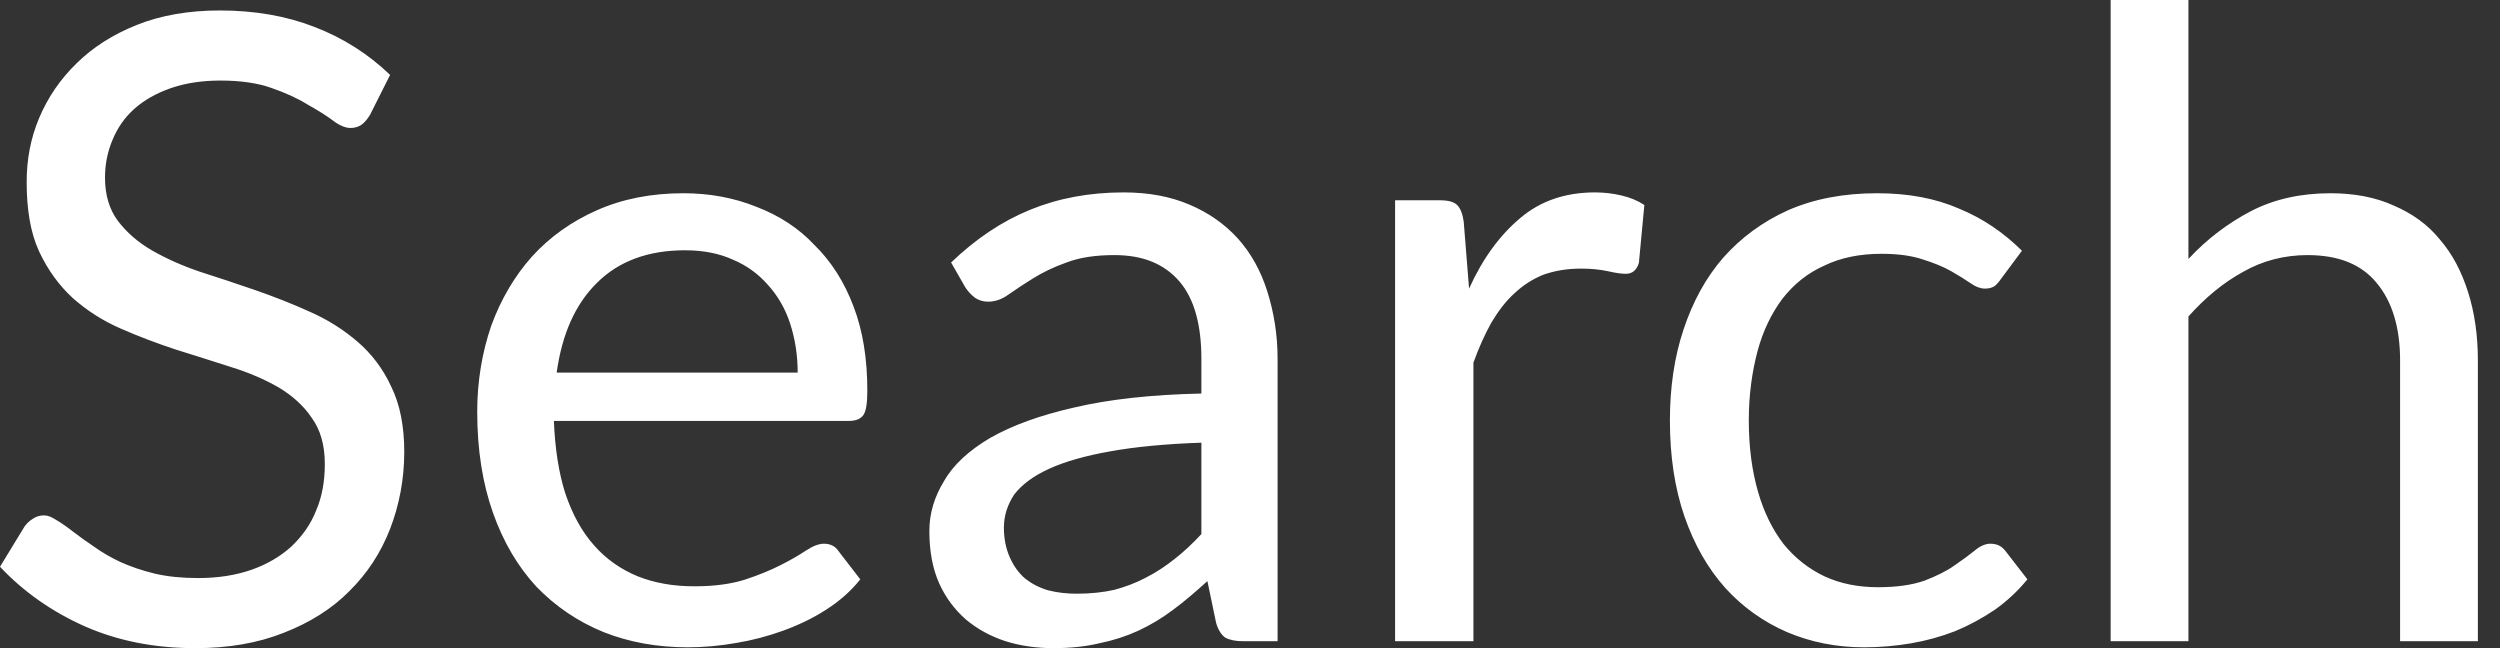 <svg width="27" height="7" viewBox="0 0 27 7" fill="none" xmlns="http://www.w3.org/2000/svg">
<rect x="0" y="0" width="27" height="7" fill="#333333" stroke="none"/>
<path d="M3.996 1.241C3.967 1.288 3.937 1.324 3.902 1.349C3.867 1.371 3.831 1.382 3.784 1.382C3.732 1.382 3.667 1.356 3.596 1.302C3.526 1.249 3.432 1.191 3.32 1.128C3.214 1.062 3.085 1.003 2.932 0.95C2.78 0.896 2.597 0.87 2.38 0.87C2.18 0.87 1.998 0.898 1.839 0.954C1.687 1.008 1.557 1.081 1.451 1.175C1.346 1.269 1.269 1.381 1.216 1.509C1.163 1.634 1.134 1.771 1.134 1.918C1.134 2.106 1.181 2.263 1.275 2.388C1.369 2.51 1.487 2.615 1.639 2.703C1.792 2.791 1.963 2.868 2.157 2.934C2.351 2.996 2.55 3.062 2.75 3.131C2.95 3.2 3.15 3.278 3.344 3.366C3.538 3.451 3.708 3.559 3.861 3.69C4.014 3.822 4.137 3.983 4.225 4.175C4.319 4.366 4.366 4.601 4.366 4.88C4.366 5.174 4.313 5.452 4.213 5.712C4.113 5.969 3.967 6.193 3.773 6.384C3.585 6.575 3.344 6.726 3.062 6.835C2.785 6.945 2.468 7 2.11 7C1.669 7 1.275 6.922 0.917 6.765C0.558 6.605 0.253 6.39 0 6.121L0.264 5.688C0.288 5.654 0.317 5.626 0.353 5.604C0.388 5.579 0.429 5.566 0.476 5.566C0.517 5.566 0.558 5.583 0.611 5.618C0.664 5.649 0.723 5.69 0.787 5.74C0.852 5.79 0.928 5.845 1.017 5.905C1.099 5.964 1.193 6.019 1.299 6.069C1.41 6.119 1.534 6.162 1.675 6.196C1.81 6.227 1.963 6.243 2.139 6.243C2.356 6.243 2.544 6.213 2.715 6.154C2.885 6.094 3.026 6.011 3.144 5.905C3.261 5.795 3.355 5.665 3.414 5.514C3.479 5.364 3.508 5.196 3.508 5.011C3.508 4.808 3.461 4.642 3.367 4.513C3.279 4.381 3.156 4.272 3.009 4.184C2.856 4.096 2.686 4.023 2.492 3.963C2.298 3.9 2.098 3.838 1.898 3.775C1.698 3.709 1.498 3.634 1.305 3.549C1.111 3.465 0.94 3.355 0.787 3.22C0.641 3.086 0.517 2.918 0.423 2.717C0.329 2.514 0.288 2.263 0.288 1.965C0.288 1.727 0.329 1.497 0.423 1.274C0.517 1.051 0.652 0.854 0.829 0.682C1.005 0.509 1.222 0.371 1.481 0.268C1.739 0.165 2.039 0.113 2.374 0.113C2.75 0.113 3.091 0.172 3.397 0.291C3.708 0.411 3.978 0.583 4.213 0.809L3.996 1.241ZM8.615 4.024C8.615 3.83 8.585 3.653 8.533 3.493C8.48 3.33 8.397 3.19 8.292 3.075C8.186 2.955 8.062 2.865 7.91 2.802C7.763 2.736 7.592 2.703 7.398 2.703C6.999 2.703 6.681 2.821 6.446 3.056C6.211 3.288 6.07 3.61 6.012 4.024H8.615ZM9.291 6.257C9.191 6.383 9.067 6.492 8.92 6.586C8.779 6.677 8.621 6.752 8.456 6.812C8.292 6.871 8.127 6.915 7.951 6.944C7.775 6.975 7.598 6.991 7.428 6.991C7.099 6.991 6.793 6.936 6.517 6.826C6.241 6.713 6 6.55 5.794 6.337C5.594 6.121 5.436 5.855 5.324 5.538C5.212 5.221 5.154 4.858 5.154 4.447C5.154 4.115 5.207 3.805 5.306 3.516C5.412 3.228 5.559 2.979 5.747 2.769C5.941 2.556 6.176 2.39 6.446 2.271C6.723 2.148 7.034 2.087 7.381 2.087C7.663 2.087 7.927 2.136 8.168 2.233C8.415 2.327 8.627 2.465 8.797 2.647C8.979 2.825 9.12 3.048 9.22 3.314C9.32 3.578 9.367 3.878 9.367 4.217C9.367 4.349 9.355 4.436 9.326 4.48C9.297 4.524 9.244 4.546 9.167 4.546H5.982C5.994 4.847 6.035 5.109 6.106 5.331C6.182 5.554 6.282 5.74 6.417 5.891C6.546 6.038 6.705 6.149 6.887 6.224C7.069 6.296 7.269 6.332 7.498 6.332C7.71 6.332 7.886 6.309 8.039 6.262C8.192 6.212 8.321 6.159 8.433 6.102C8.544 6.046 8.632 5.994 8.703 5.947C8.779 5.897 8.844 5.872 8.897 5.872C8.967 5.872 9.02 5.898 9.056 5.952L9.291 6.257ZM12.975 4.781C12.593 4.794 12.264 4.825 11.988 4.875C11.723 4.922 11.5 4.985 11.33 5.063C11.159 5.141 11.036 5.234 10.954 5.34C10.883 5.447 10.842 5.566 10.842 5.698C10.842 5.823 10.866 5.931 10.907 6.022C10.948 6.113 11.001 6.188 11.071 6.248C11.142 6.304 11.224 6.347 11.318 6.375C11.418 6.4 11.518 6.412 11.629 6.412C11.776 6.412 11.912 6.398 12.035 6.37C12.152 6.339 12.27 6.295 12.376 6.238C12.487 6.182 12.587 6.115 12.687 6.036C12.787 5.958 12.881 5.869 12.975 5.768V4.781ZM10.272 2.835C10.536 2.581 10.819 2.391 11.124 2.266C11.43 2.141 11.765 2.078 12.135 2.078C12.405 2.078 12.64 2.122 12.846 2.21C13.052 2.297 13.228 2.42 13.369 2.576C13.51 2.733 13.616 2.923 13.686 3.145C13.757 3.368 13.798 3.612 13.798 3.878V6.925H13.422C13.345 6.925 13.281 6.912 13.234 6.887C13.193 6.859 13.157 6.806 13.134 6.727L13.04 6.276C12.911 6.392 12.793 6.495 12.669 6.586C12.552 6.674 12.429 6.749 12.293 6.812C12.164 6.871 12.023 6.917 11.87 6.948C11.723 6.983 11.559 7 11.377 7C11.195 7 11.018 6.975 10.86 6.925C10.695 6.871 10.554 6.793 10.431 6.69C10.313 6.586 10.213 6.456 10.143 6.3C10.072 6.14 10.037 5.952 10.037 5.735C10.037 5.547 10.09 5.367 10.196 5.195C10.296 5.019 10.466 4.864 10.695 4.729C10.93 4.595 11.23 4.485 11.606 4.4C11.976 4.313 12.434 4.262 12.975 4.25V3.878C12.975 3.509 12.899 3.23 12.74 3.042C12.575 2.85 12.346 2.755 12.035 2.755C11.829 2.755 11.659 2.781 11.518 2.835C11.377 2.885 11.259 2.943 11.153 3.009C11.054 3.071 10.965 3.129 10.889 3.183C10.819 3.233 10.748 3.258 10.671 3.258C10.619 3.258 10.572 3.244 10.53 3.216C10.489 3.184 10.454 3.147 10.425 3.103L10.272 2.835ZM15.866 3.117C16.013 2.791 16.201 2.537 16.419 2.355C16.636 2.17 16.907 2.078 17.224 2.078C17.324 2.078 17.418 2.089 17.512 2.111C17.606 2.133 17.688 2.167 17.759 2.214L17.7 2.839C17.676 2.918 17.629 2.957 17.559 2.957C17.512 2.957 17.447 2.948 17.365 2.929C17.277 2.91 17.183 2.901 17.077 2.901C16.924 2.901 16.795 2.923 16.671 2.966C16.56 3.01 16.454 3.076 16.36 3.164C16.266 3.248 16.184 3.355 16.107 3.484C16.037 3.609 15.972 3.753 15.913 3.916V6.925H15.067V2.163H15.549C15.643 2.163 15.702 2.18 15.737 2.214C15.772 2.249 15.796 2.308 15.808 2.393L15.866 3.117ZM21.613 3.009C21.59 3.043 21.566 3.07 21.543 3.089C21.514 3.107 21.484 3.117 21.437 3.117C21.39 3.117 21.337 3.098 21.284 3.06C21.226 3.02 21.155 2.976 21.073 2.929C20.991 2.882 20.885 2.839 20.767 2.802C20.644 2.761 20.497 2.741 20.321 2.741C20.086 2.741 19.88 2.783 19.704 2.868C19.521 2.949 19.375 3.068 19.251 3.225C19.134 3.382 19.04 3.571 18.981 3.794C18.922 4.016 18.887 4.266 18.887 4.541C18.887 4.83 18.922 5.087 18.987 5.312C19.051 5.535 19.145 5.723 19.263 5.876C19.386 6.027 19.533 6.143 19.704 6.224C19.874 6.303 20.068 6.342 20.28 6.342C20.485 6.342 20.65 6.318 20.785 6.271C20.914 6.221 21.026 6.166 21.108 6.107C21.196 6.047 21.267 5.994 21.326 5.947C21.384 5.897 21.443 5.872 21.496 5.872C21.567 5.872 21.619 5.898 21.66 5.952L21.896 6.257C21.79 6.386 21.672 6.495 21.543 6.586C21.408 6.677 21.267 6.754 21.114 6.817C20.961 6.876 20.803 6.92 20.638 6.948C20.474 6.976 20.303 6.991 20.133 6.991C19.833 6.991 19.557 6.936 19.298 6.826C19.046 6.716 18.822 6.558 18.634 6.351C18.446 6.141 18.299 5.884 18.193 5.58C18.088 5.276 18.035 4.93 18.035 4.541C18.035 4.187 18.082 3.86 18.182 3.559C18.282 3.258 18.423 2.999 18.611 2.783C18.805 2.564 19.04 2.393 19.31 2.271C19.592 2.148 19.909 2.087 20.274 2.087C20.609 2.087 20.902 2.142 21.155 2.252C21.414 2.358 21.637 2.51 21.837 2.708L21.613 3.009ZM23.635 2.797C23.835 2.581 24.064 2.409 24.311 2.28C24.558 2.152 24.846 2.087 25.169 2.087C25.427 2.087 25.657 2.131 25.85 2.219C26.05 2.304 26.221 2.426 26.35 2.586C26.485 2.742 26.585 2.932 26.655 3.154C26.726 3.377 26.761 3.623 26.761 3.893V6.925H25.921V3.893C25.921 3.532 25.833 3.253 25.668 3.056C25.504 2.855 25.257 2.755 24.922 2.755C24.675 2.755 24.44 2.814 24.229 2.934C24.011 3.053 23.817 3.214 23.635 3.418V6.925H22.795V0H23.635V2.797Z" fill="white"/>
</svg>

